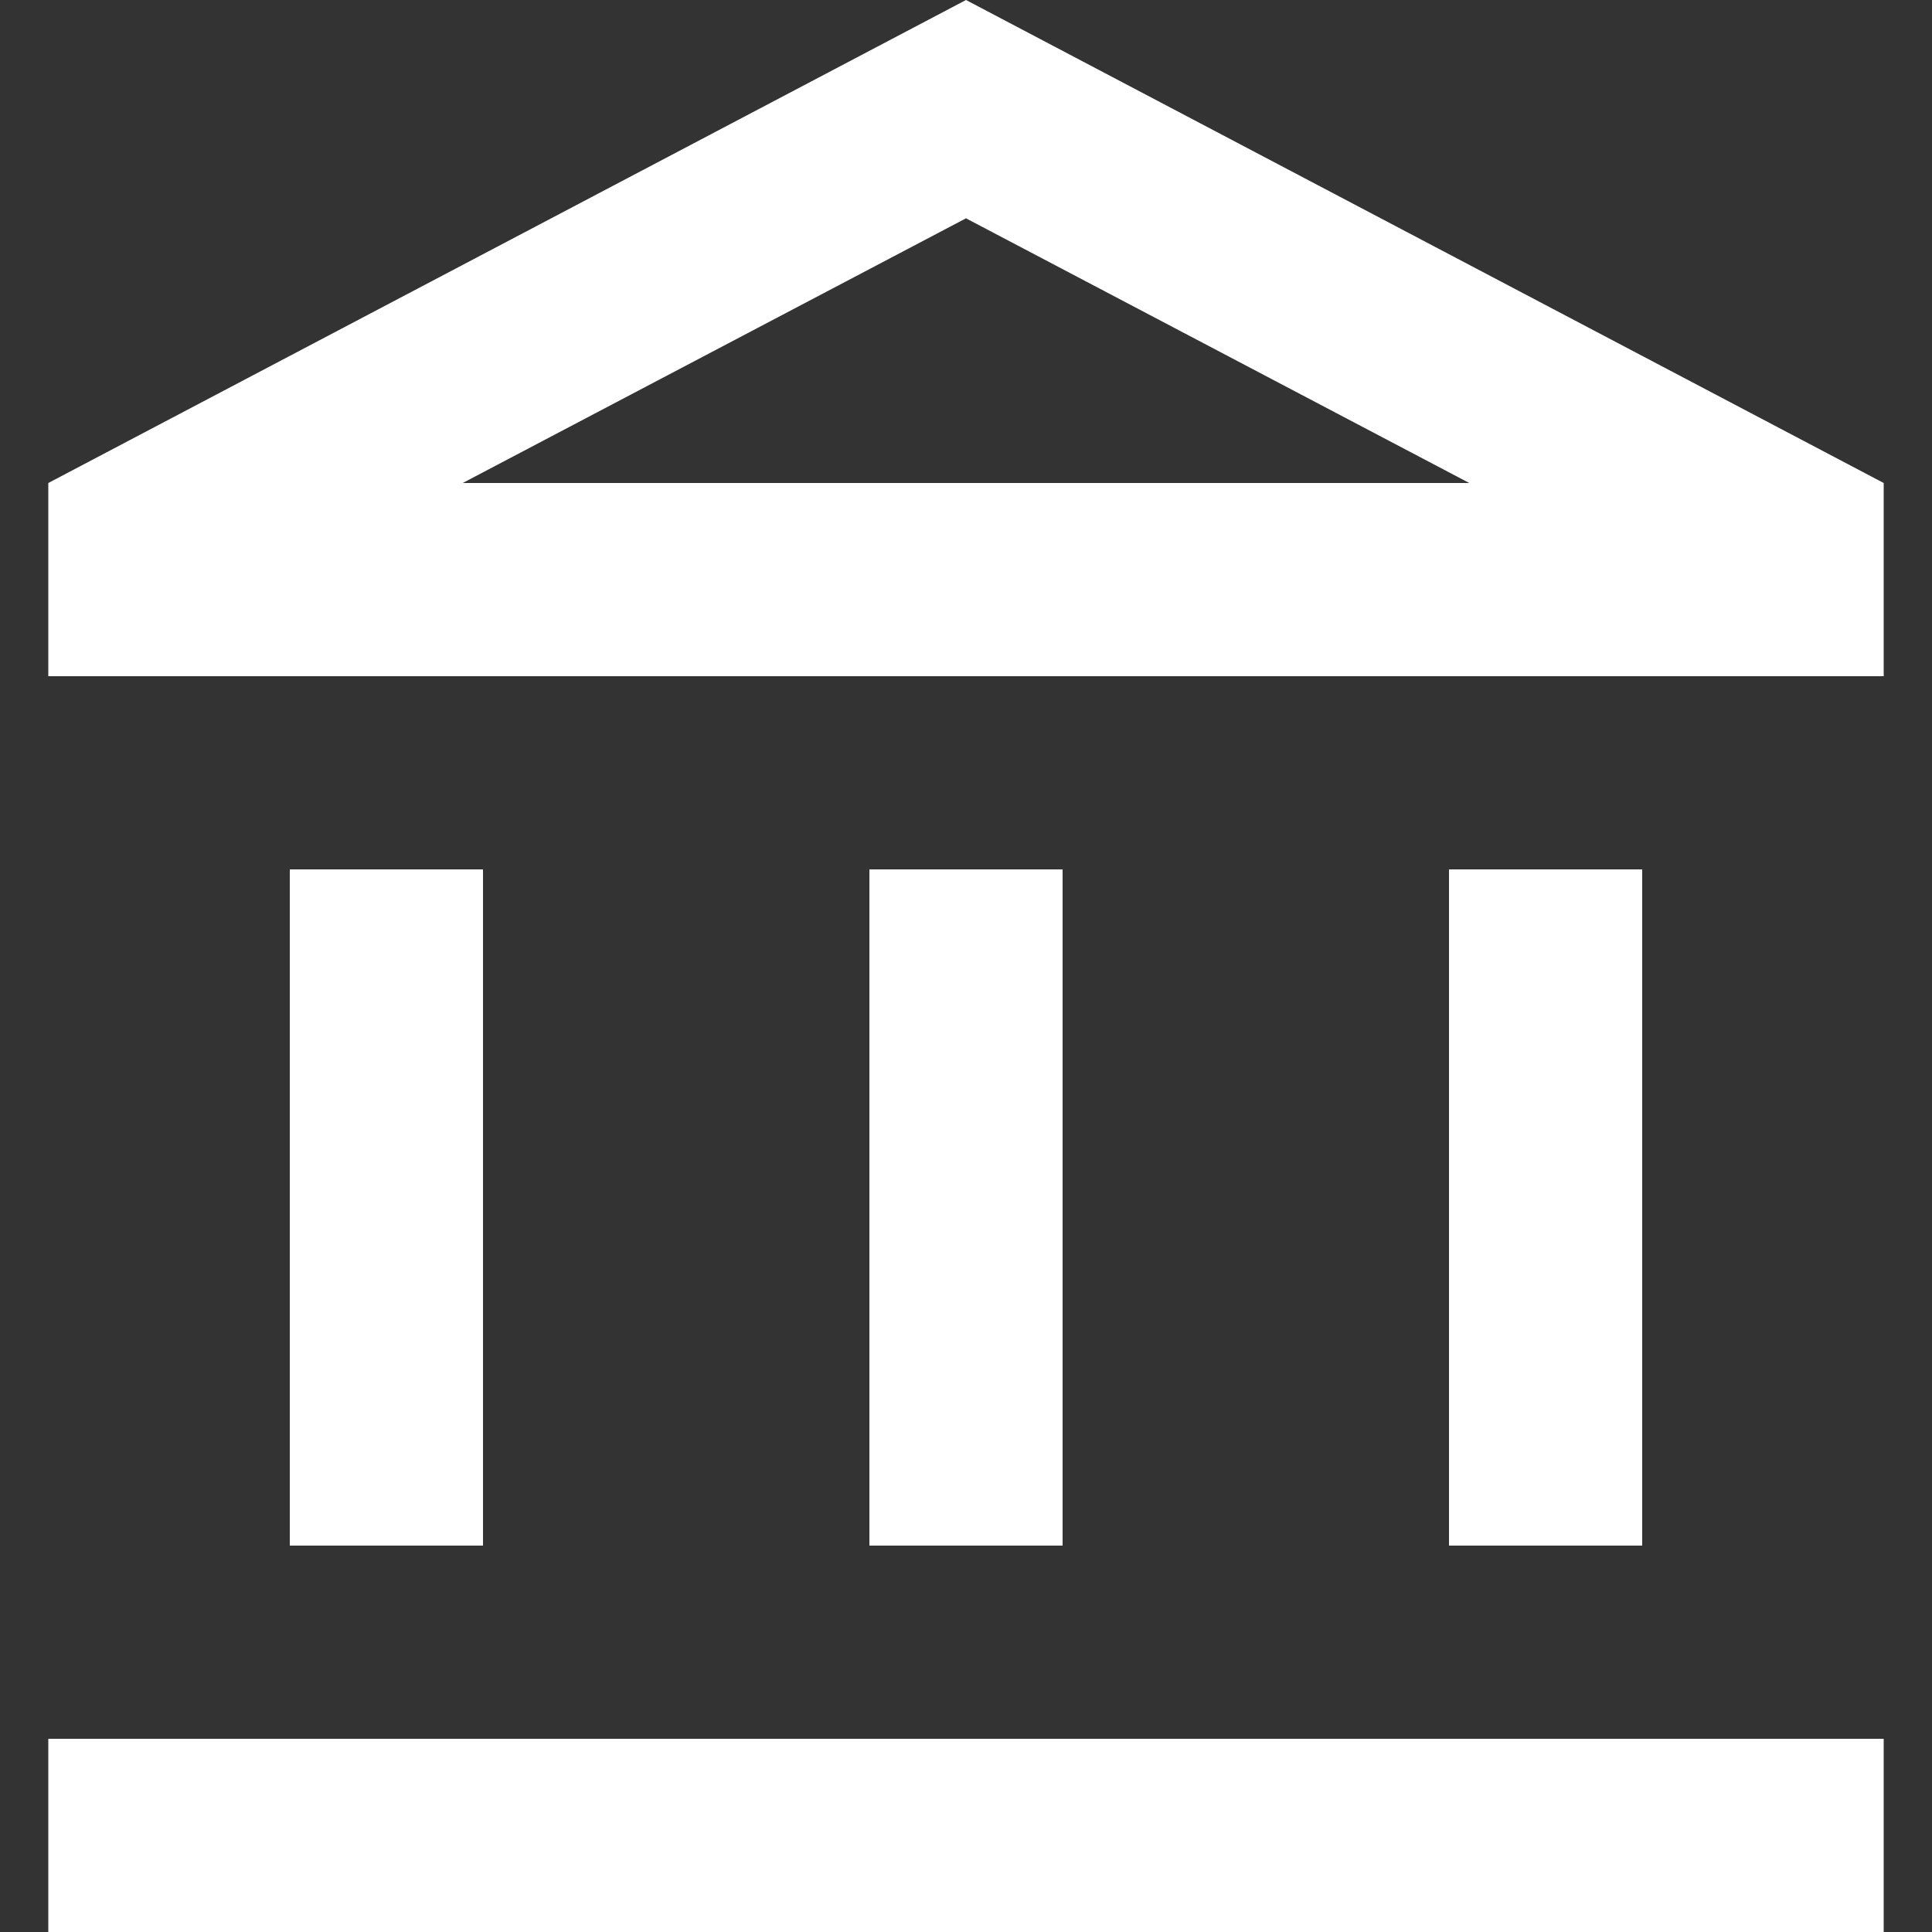 <svg width="20" height="20" viewBox="0 0 20 20" fill="none" xmlns="http://www.w3.org/2000/svg">
<rect x="0" y="0" width="20" height="20" fill="#333333" stroke="none"/>
<path d="M5 9H3V16H5V9ZM11 9H9V16H11V9ZM19.5 18H0.5V20H19.5V18ZM17 9H15V16H17V9ZM10 2.26L15.21 5H4.79L10 2.26ZM10 0L0.5 5V7H19.5V5L10 0Z" fill="white"/>
</svg>
